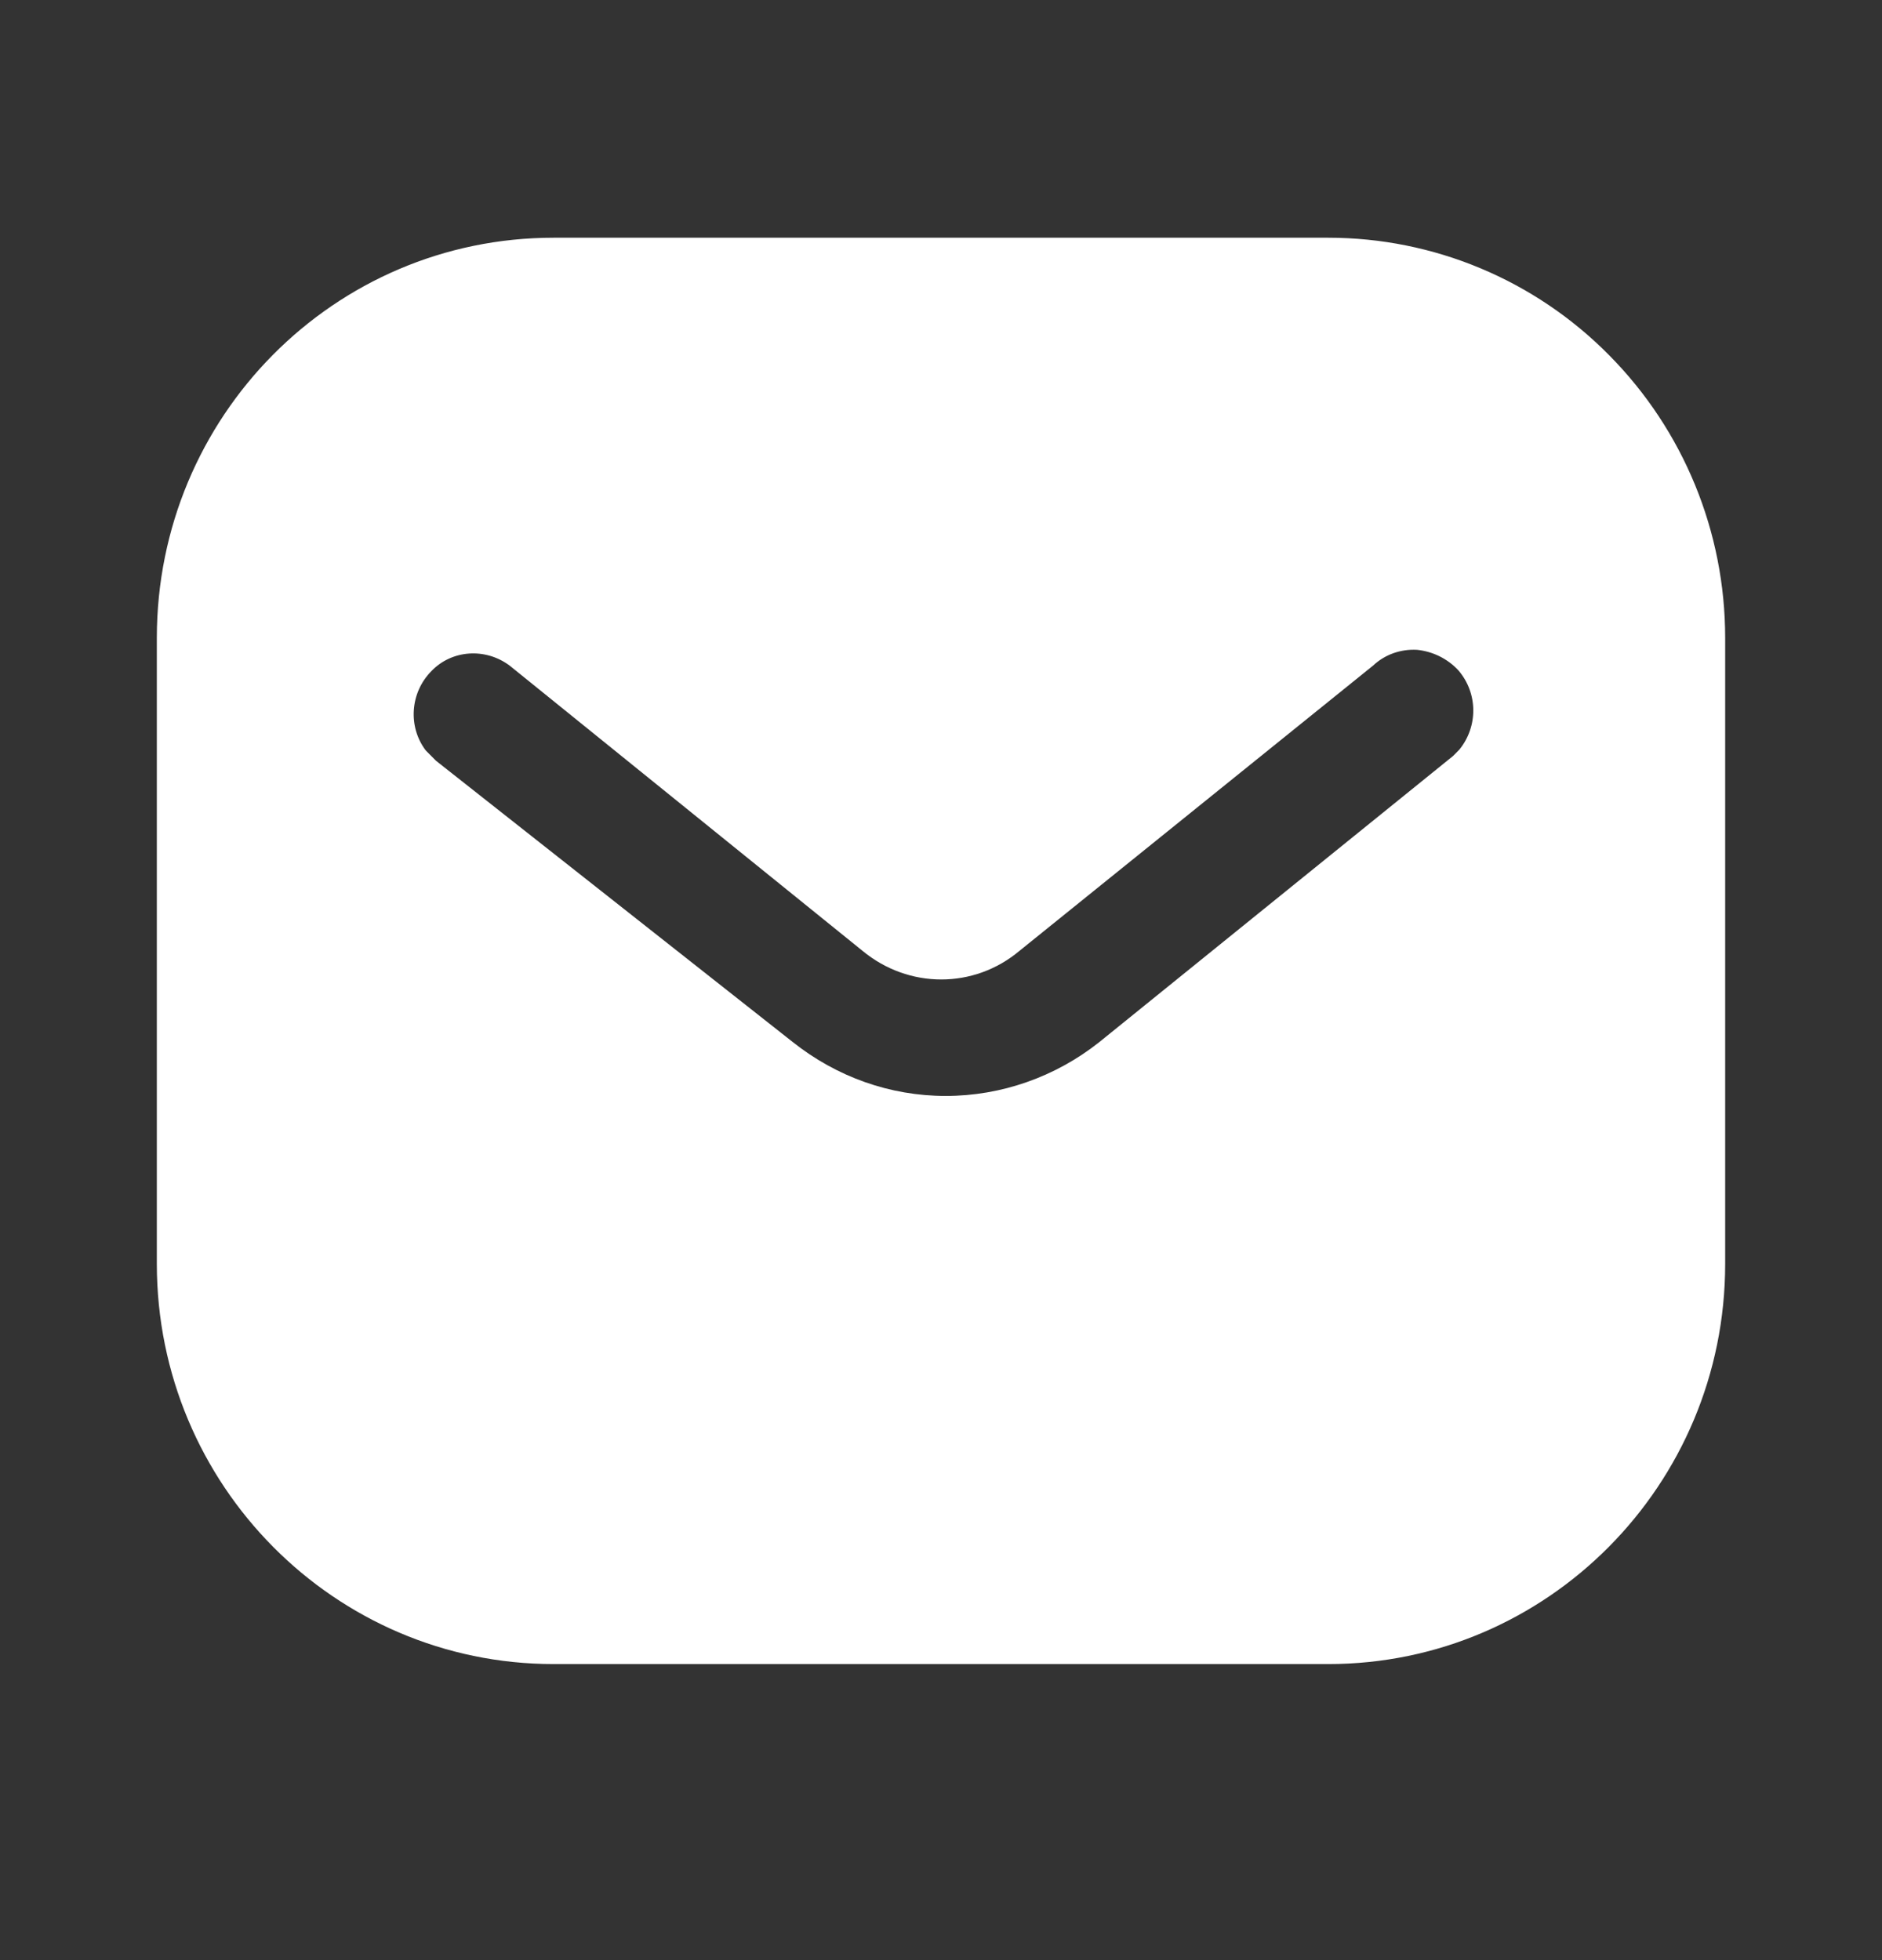 <svg width="24" height="25" viewBox="0 0 24 25" fill="none" xmlns="http://www.w3.org/2000/svg">
<rect x="0" y="0" width="24" height="25" fill="#333333" stroke="none"/>
<path fill-rule="evenodd" clip-rule="evenodd" d="M16.939 3.032C18.28 3.032 19.57 3.568 20.519 4.529C21.469 5.488 22 6.782 22 8.136V16.12C22 18.94 19.73 21.224 16.939 21.224H7.06C4.269 21.224 2 18.94 2 16.12V8.136C2 5.316 4.259 3.032 7.06 3.032H16.939ZM18.53 9.642L18.61 9.561C18.849 9.268 18.849 8.844 18.599 8.551C18.46 8.4 18.269 8.308 18.07 8.288C17.86 8.277 17.66 8.348 17.509 8.49L13 12.128C12.42 12.614 11.589 12.614 11 12.128L6.5 8.49C6.189 8.257 5.759 8.288 5.5 8.561C5.23 8.834 5.2 9.268 5.429 9.571L5.56 9.703L10.11 13.291C10.67 13.735 11.349 13.978 12.06 13.978C12.769 13.978 13.46 13.735 14.019 13.291L18.53 9.642Z" fill="white"/>
</svg>
